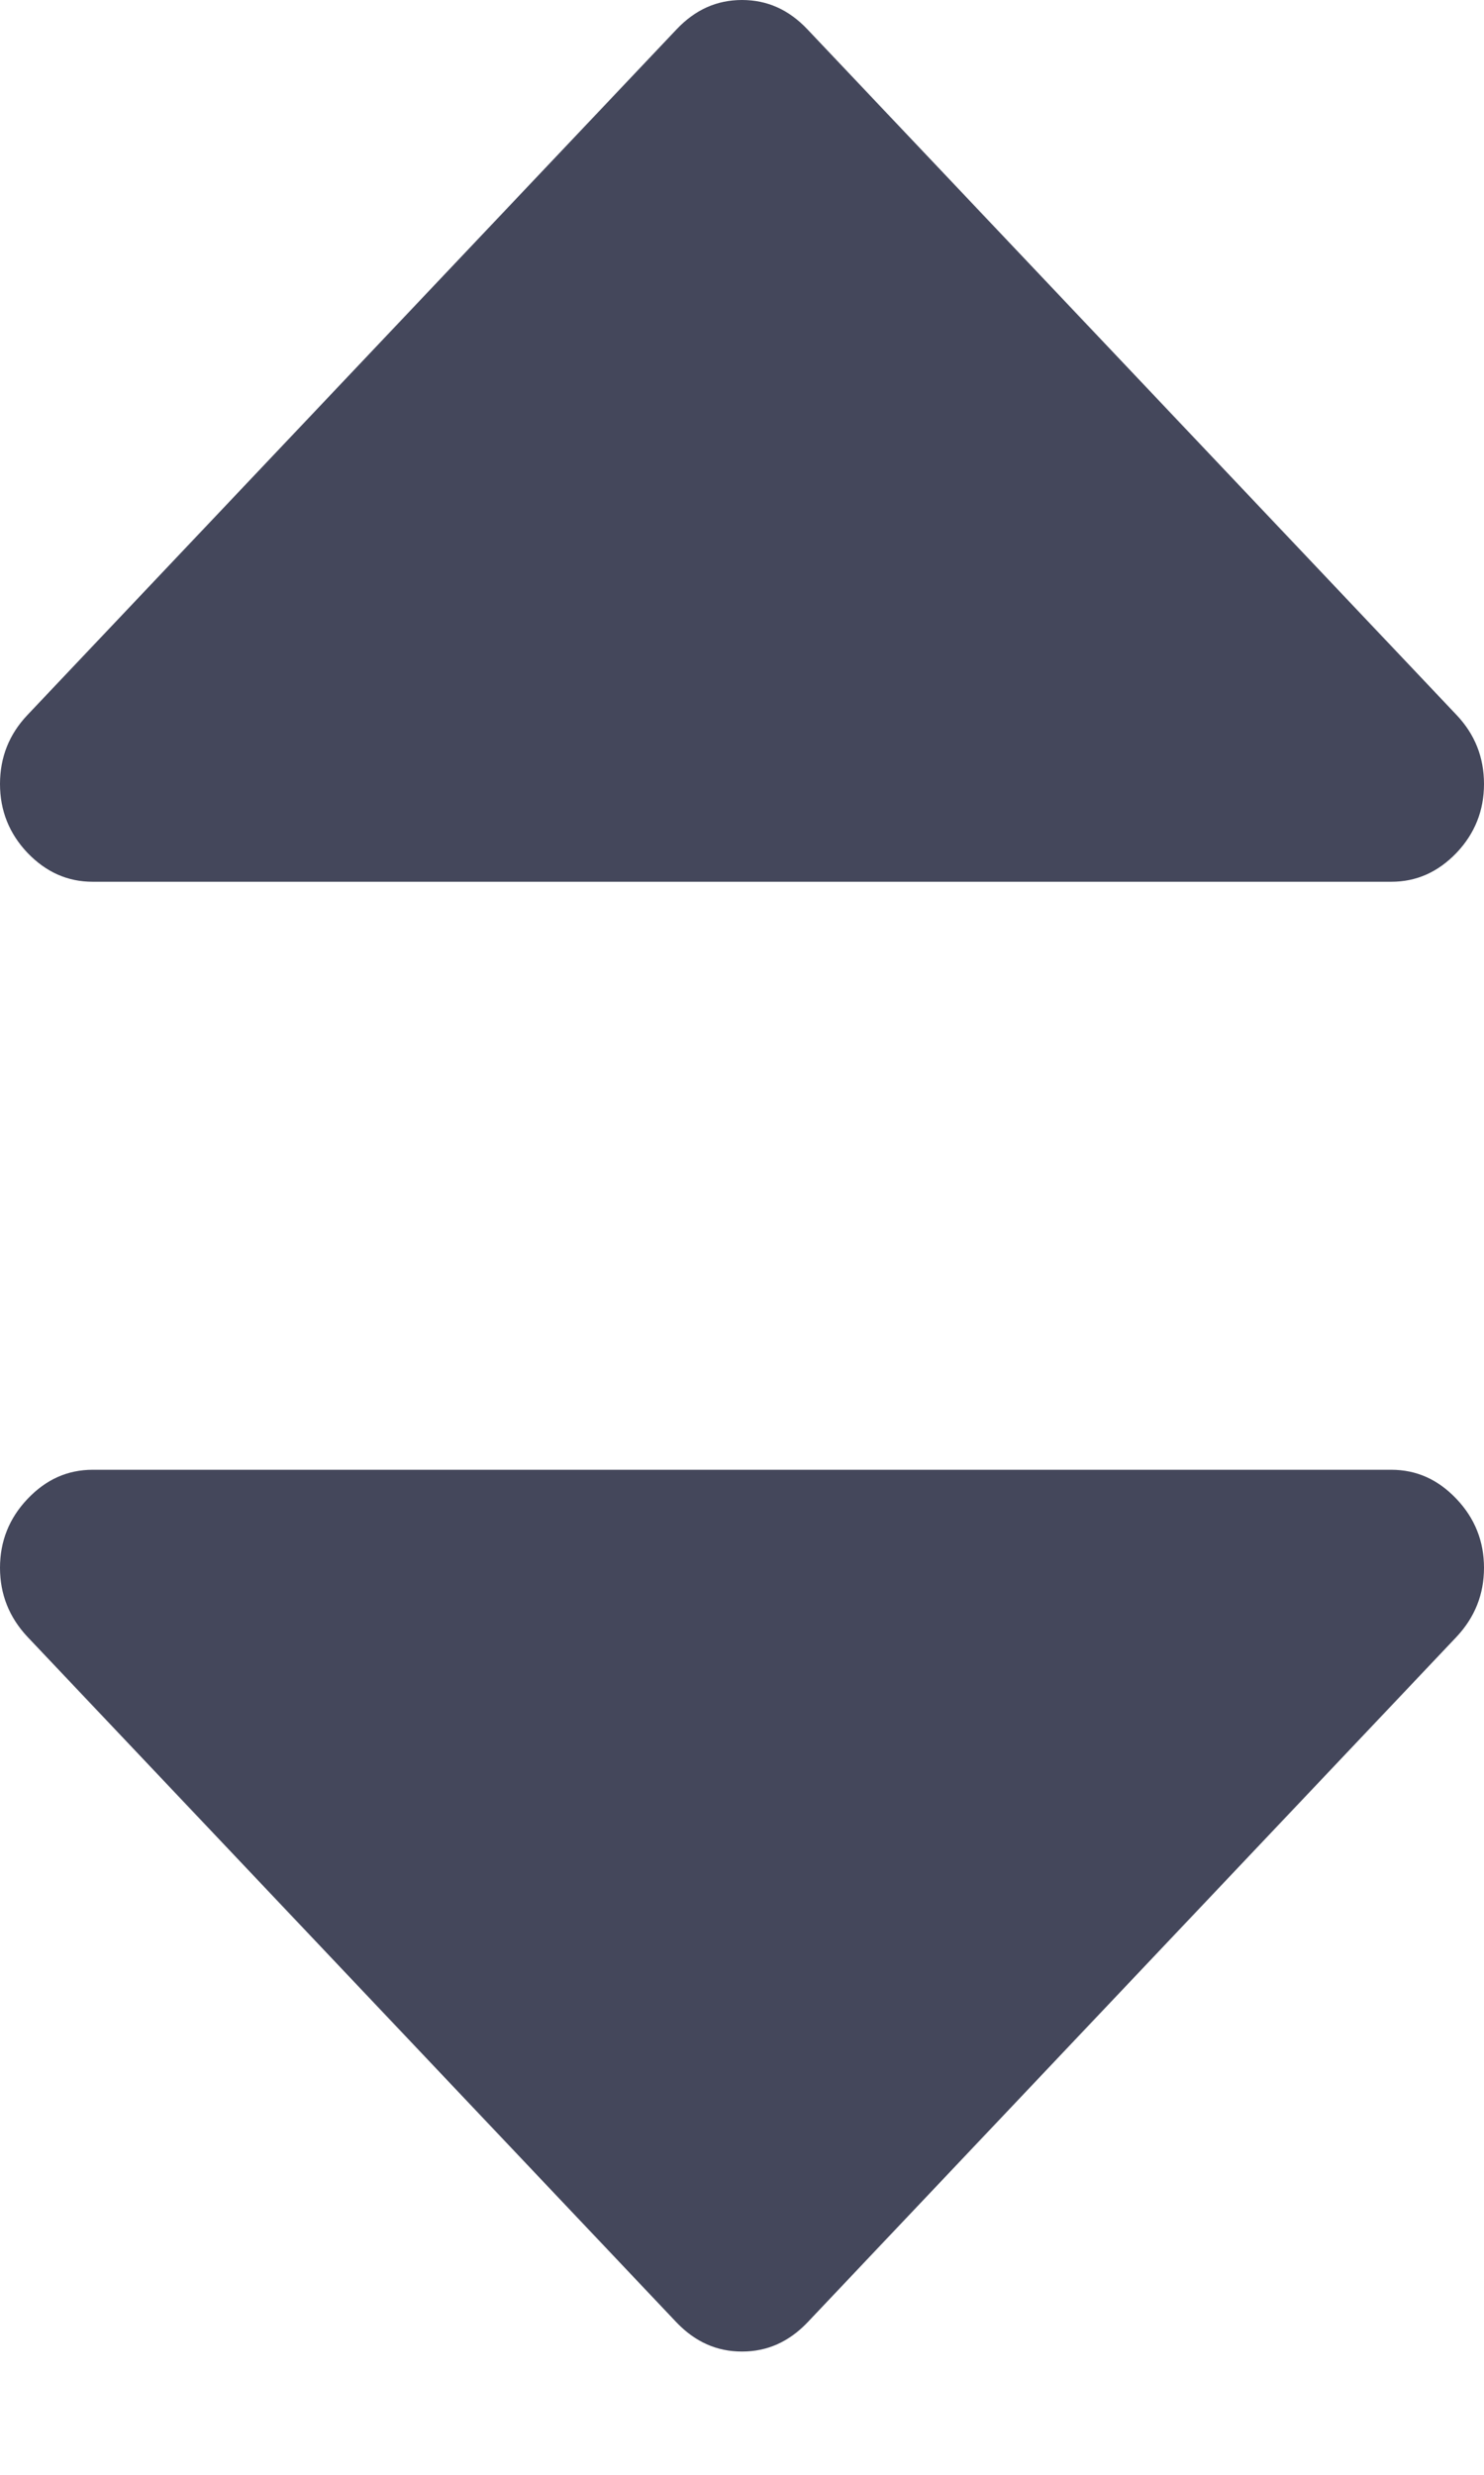 <svg width="6" height="10" viewBox="0 0 6 10" fill="none" xmlns="http://www.w3.org/2000/svg">
<path d="M6 3.168C6 3.275 5.963 3.368 5.889 3.446C5.814 3.524 5.727 3.563 5.625 3.563H0.375C0.273 3.563 0.186 3.524 0.111 3.446C0.037 3.368 0 3.275 0 3.168C0 3.06 0.037 2.967 0.111 2.889L2.736 0.118C2.811 0.039 2.898 0 3 0C3.102 0 3.189 0.039 3.264 0.118L5.889 2.889C5.963 2.967 6 3.06 6 3.168Z" fill="#44475B"/>
<path d="M0 6.335C0 6.228 0.037 6.135 0.111 6.057C0.186 5.978 0.273 5.939 0.375 5.939L5.625 5.939C5.727 5.939 5.814 5.978 5.889 6.057C5.963 6.135 6 6.228 6 6.335C6 6.442 5.963 6.535 5.889 6.614L3.264 9.385C3.189 9.463 3.102 9.502 3 9.502C2.898 9.502 2.811 9.463 2.736 9.385L0.111 6.614C0.037 6.535 0 6.442 0 6.335Z" fill="#44475B"/>
</svg>
